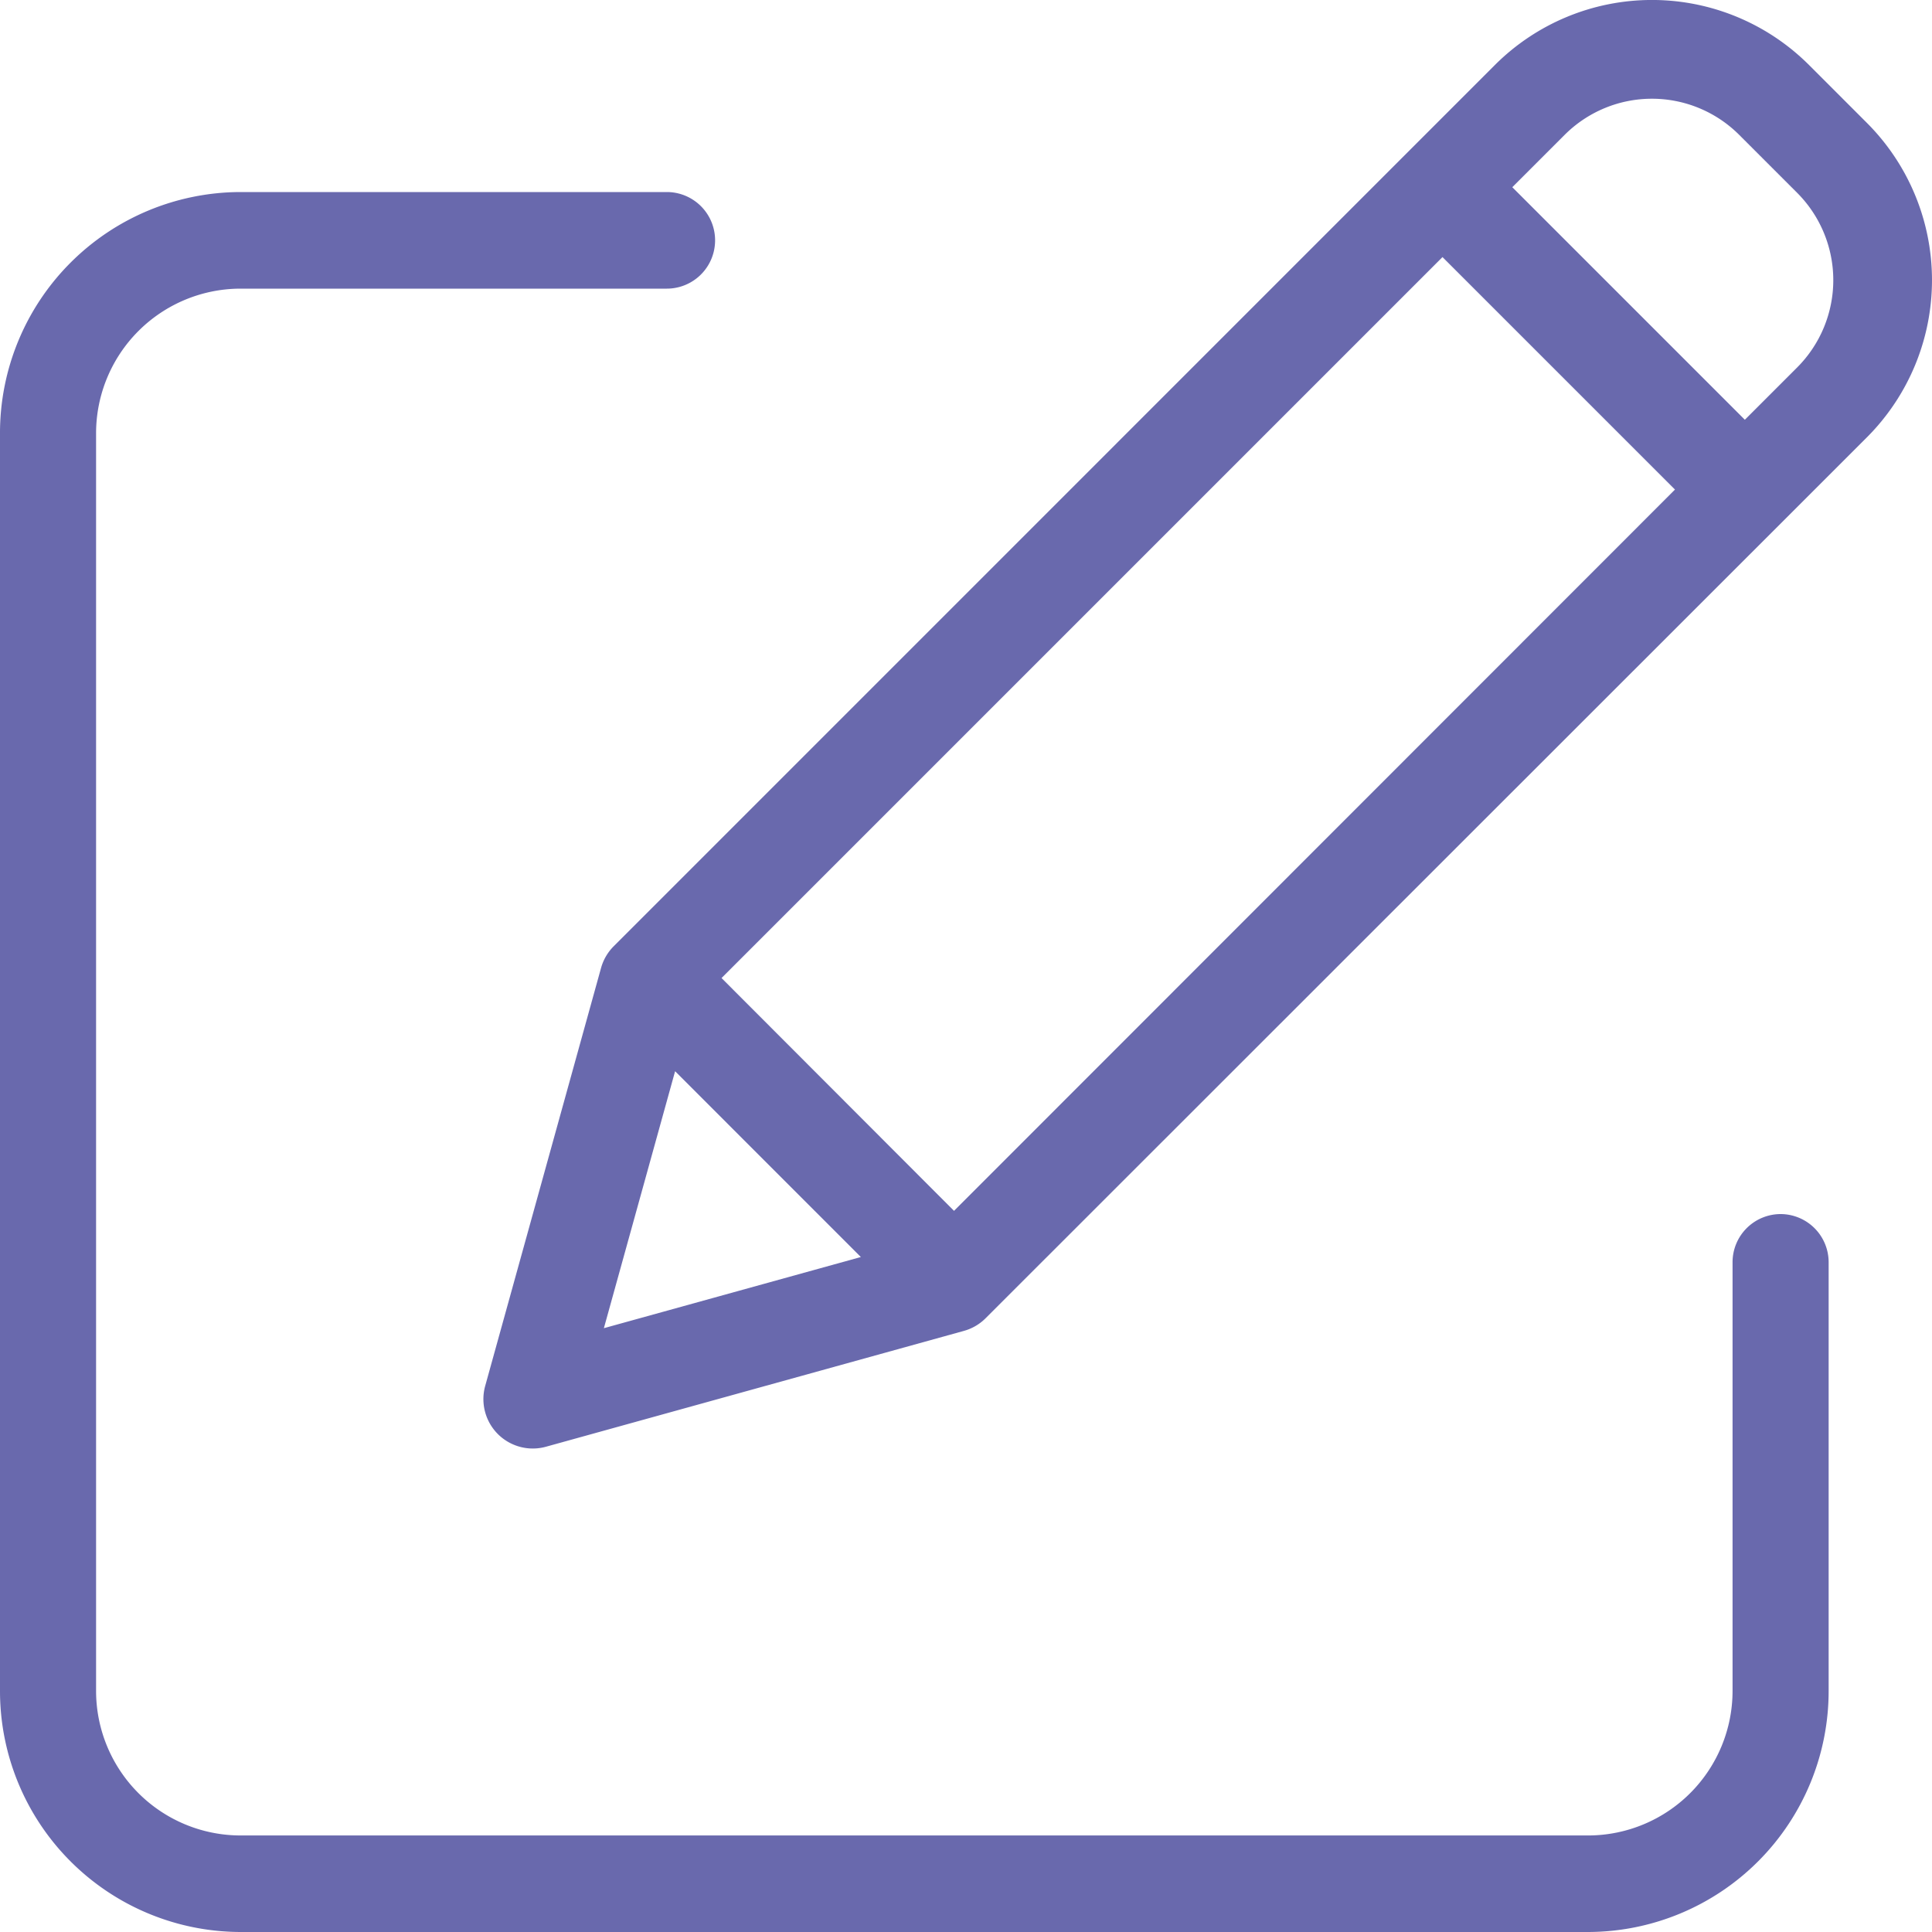 <svg xmlns="http://www.w3.org/2000/svg" width="30" height="30" viewBox="0 0 30 30"><defs><style>.a{opacity:0.59;}.b{fill:#020275;}</style></defs><g class="a"><path class="b" d="M27.649,55.041a.748.748,0,0,0-.746.749v6.652a2.245,2.245,0,0,1-2.238,2.248H3.73a2.245,2.245,0,0,1-2.238-2.248V42.918A2.246,2.246,0,0,1,3.73,40.671h6.624a.749.749,0,0,0,0-1.5H3.73A3.742,3.742,0,0,0,0,42.918V62.443a3.742,3.742,0,0,0,3.73,3.746H24.665a3.742,3.742,0,0,0,3.73-3.746V55.79a.748.748,0,0,0-.746-.749Zm0,0" transform="translate(0 -36.189)"/><path class="b" d="M128.771,1.271a3.45,3.45,0,0,0-4.879,0L110.214,14.95a.766.766,0,0,0-.2.338l-1.8,6.494a.767.767,0,0,0,.943.944l6.494-1.8a.766.766,0,0,0,.338-.2L129.671,7.05a3.454,3.454,0,0,0,0-4.879ZM111.884,15.448,123.079,4.253l3.61,3.61-11.195,11.2Zm-.721,1.447,2.884,2.885-3.99,1.105ZM128.587,5.966l-.813.813-3.611-3.611.813-.813a1.917,1.917,0,0,1,2.71,0l.9.9A1.919,1.919,0,0,1,128.587,5.966Zm0,0" transform="translate(-100.68 -0.261)"/></g></svg>